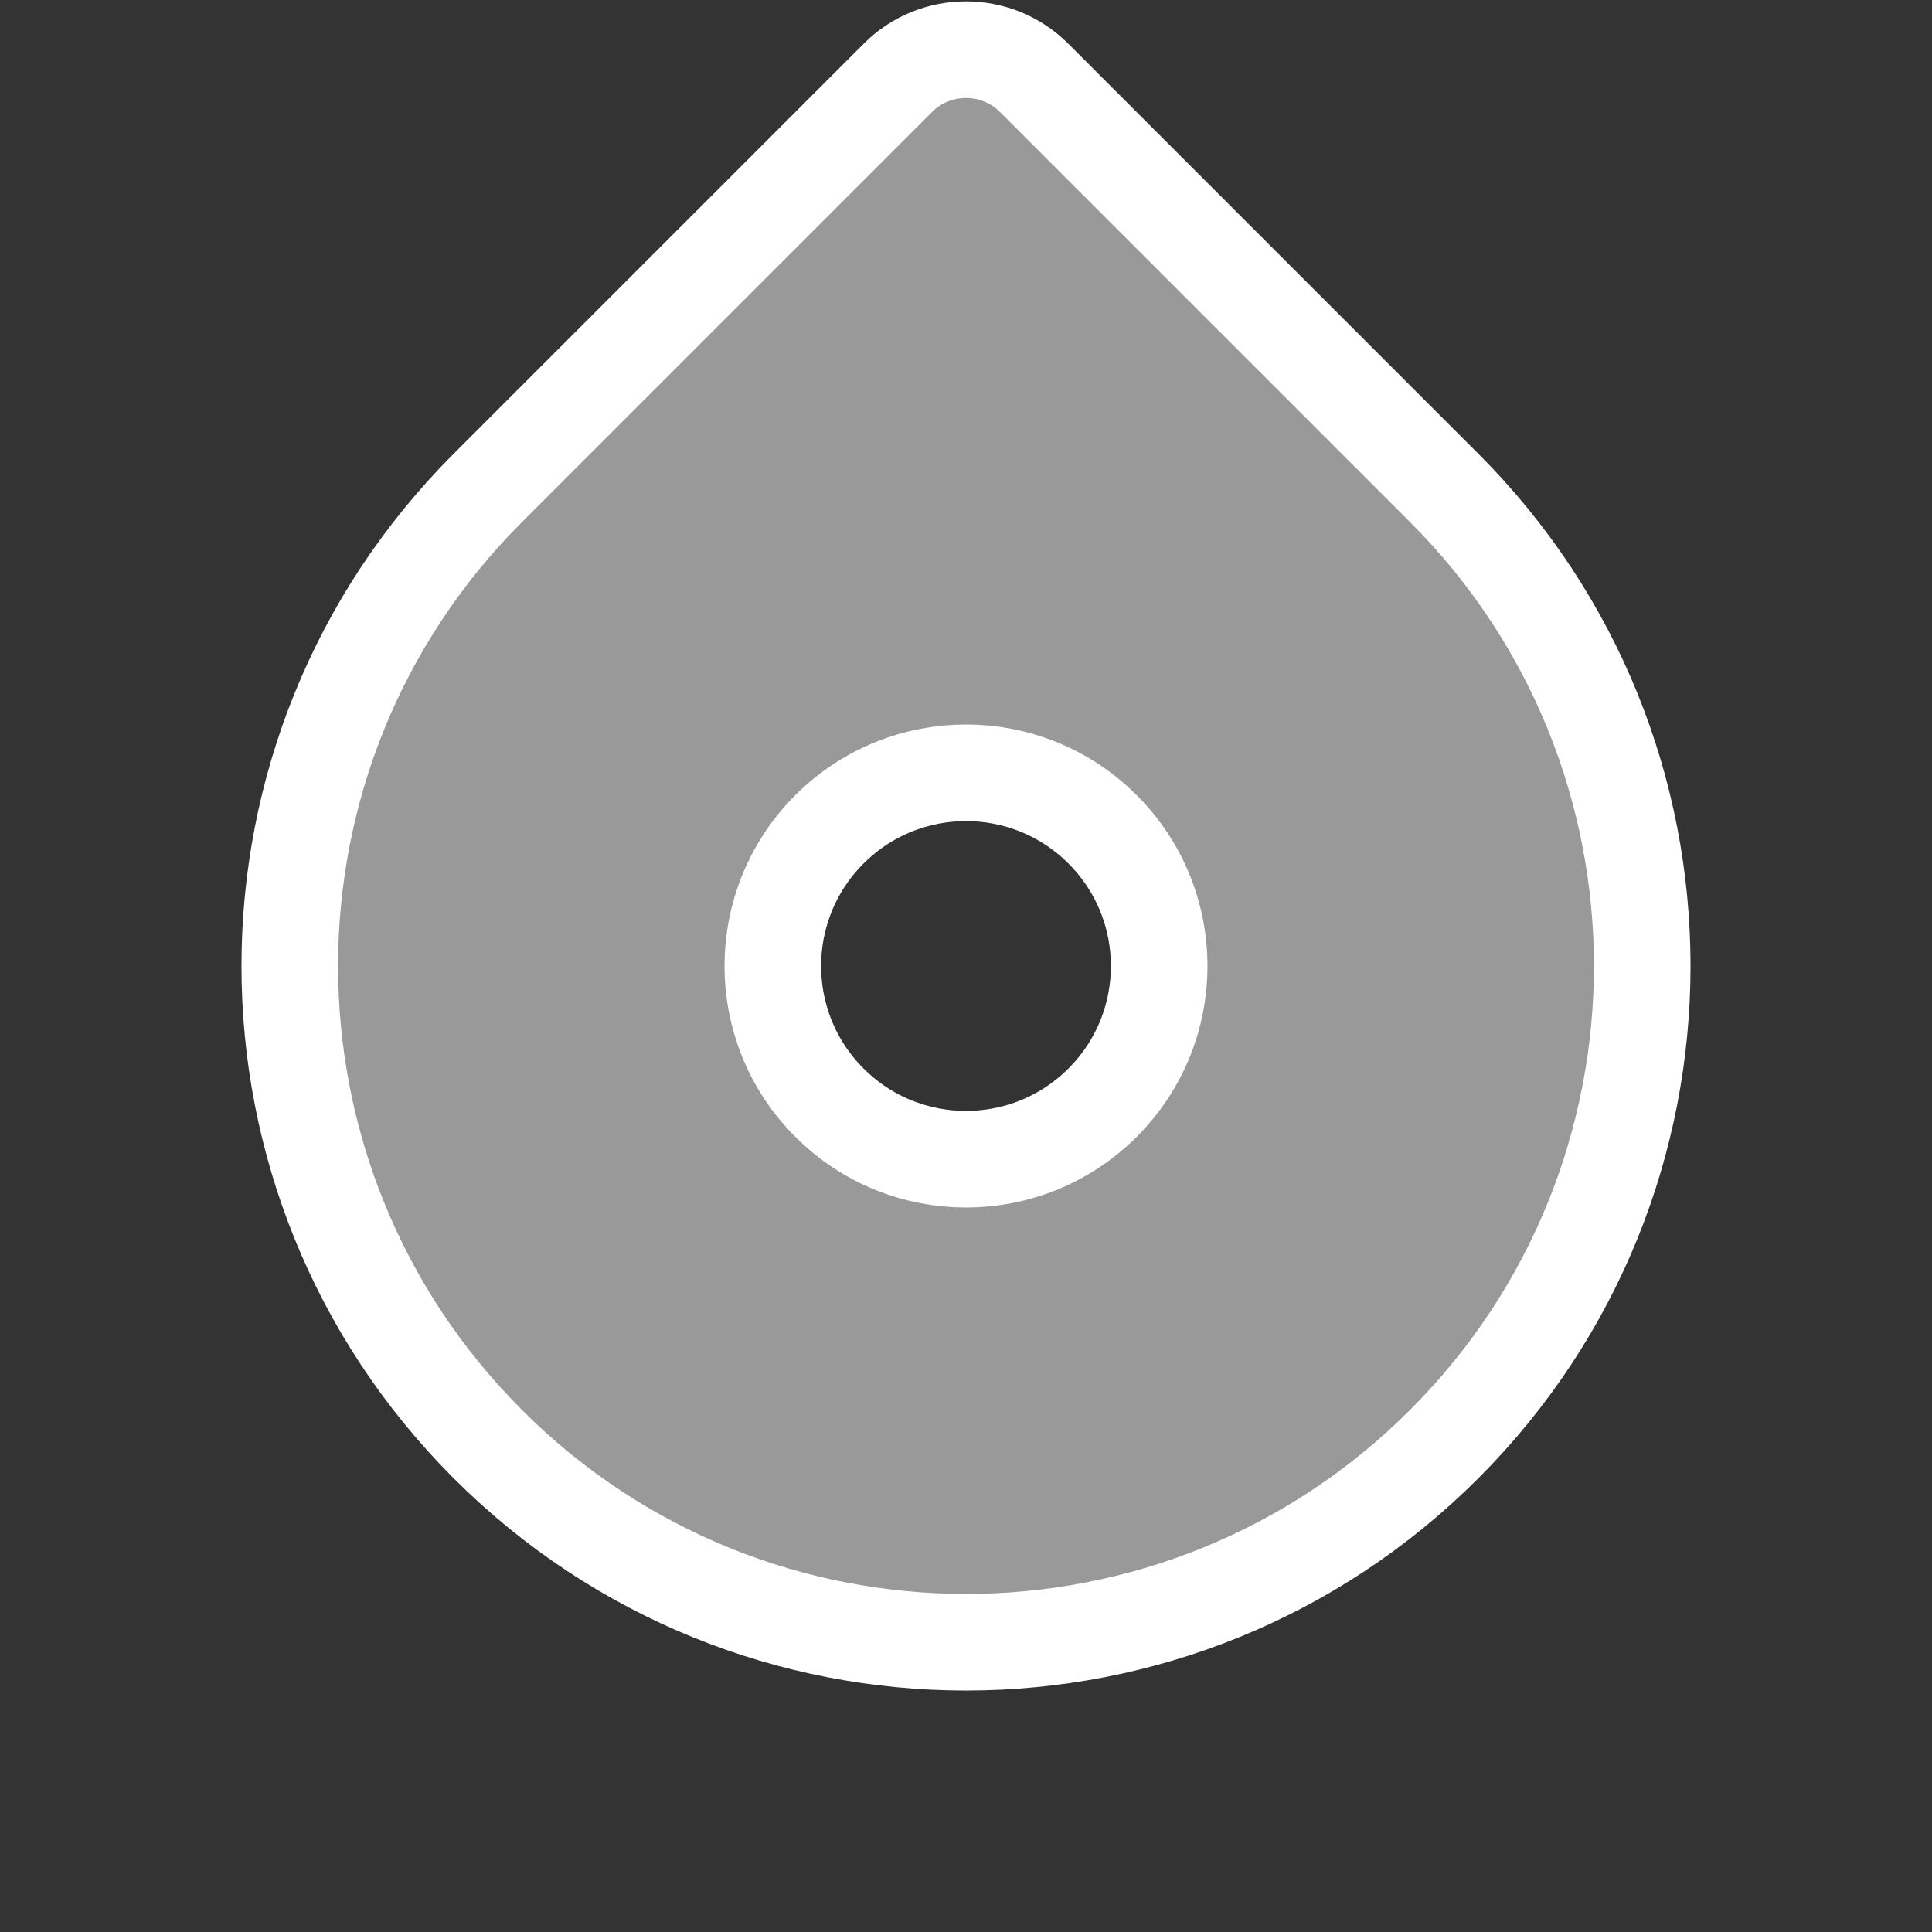 <?xml version="1.0" encoding="UTF-8" standalone="no"?>
<svg width="40px" height="40px" viewBox="0 0 40 40" version="1.1" xmlns="http://www.w3.org/2000/svg" xmlns:xlink="http://www.w3.org/1999/xlink" xmlns:sketch="http://www.bohemiancoding.com/sketch/ns">
    <rect x="0" y="0" width="40" height="40" fill="#333333" stroke="none"/>
    <!-- Generator: Sketch 3.3.3 (12081) - http://www.bohemiancoding.com/sketch -->
    <title>Rectangle 6 Copy</title>
    <desc>Created with Sketch.</desc>
    <defs></defs>
    <g id="playground" stroke="none" stroke-width="1" fill="none" fill-rule="evenodd" sketch:type="MSPage">
        <path d="M6,20 C6,12.268 12.266,6 20,6 C27.732,6 34,12.266 34,20 C34,27.732 27.734,34 20,34 L7.991,34 C6.892,34 6,33.1 6,32.009 L6,20 L6,20 Z M20,24 C22.209,24 24,22.209 24,20 C24,17.791 22.209,16 20,16 C17.791,16 16,17.791 16,20 C16,22.209 17.791,24 20,24 L20,24 Z" id="Rectangle-6-Copy-2" stroke="#FFFFFF" stroke-width="2" fill-opacity="0.5" fill="#FFFFFF" sketch:type="MSShapeGroup" transform="translate(20, 20) rotate(-225) translate(-20, -20) "></path>
    </g>
</svg>